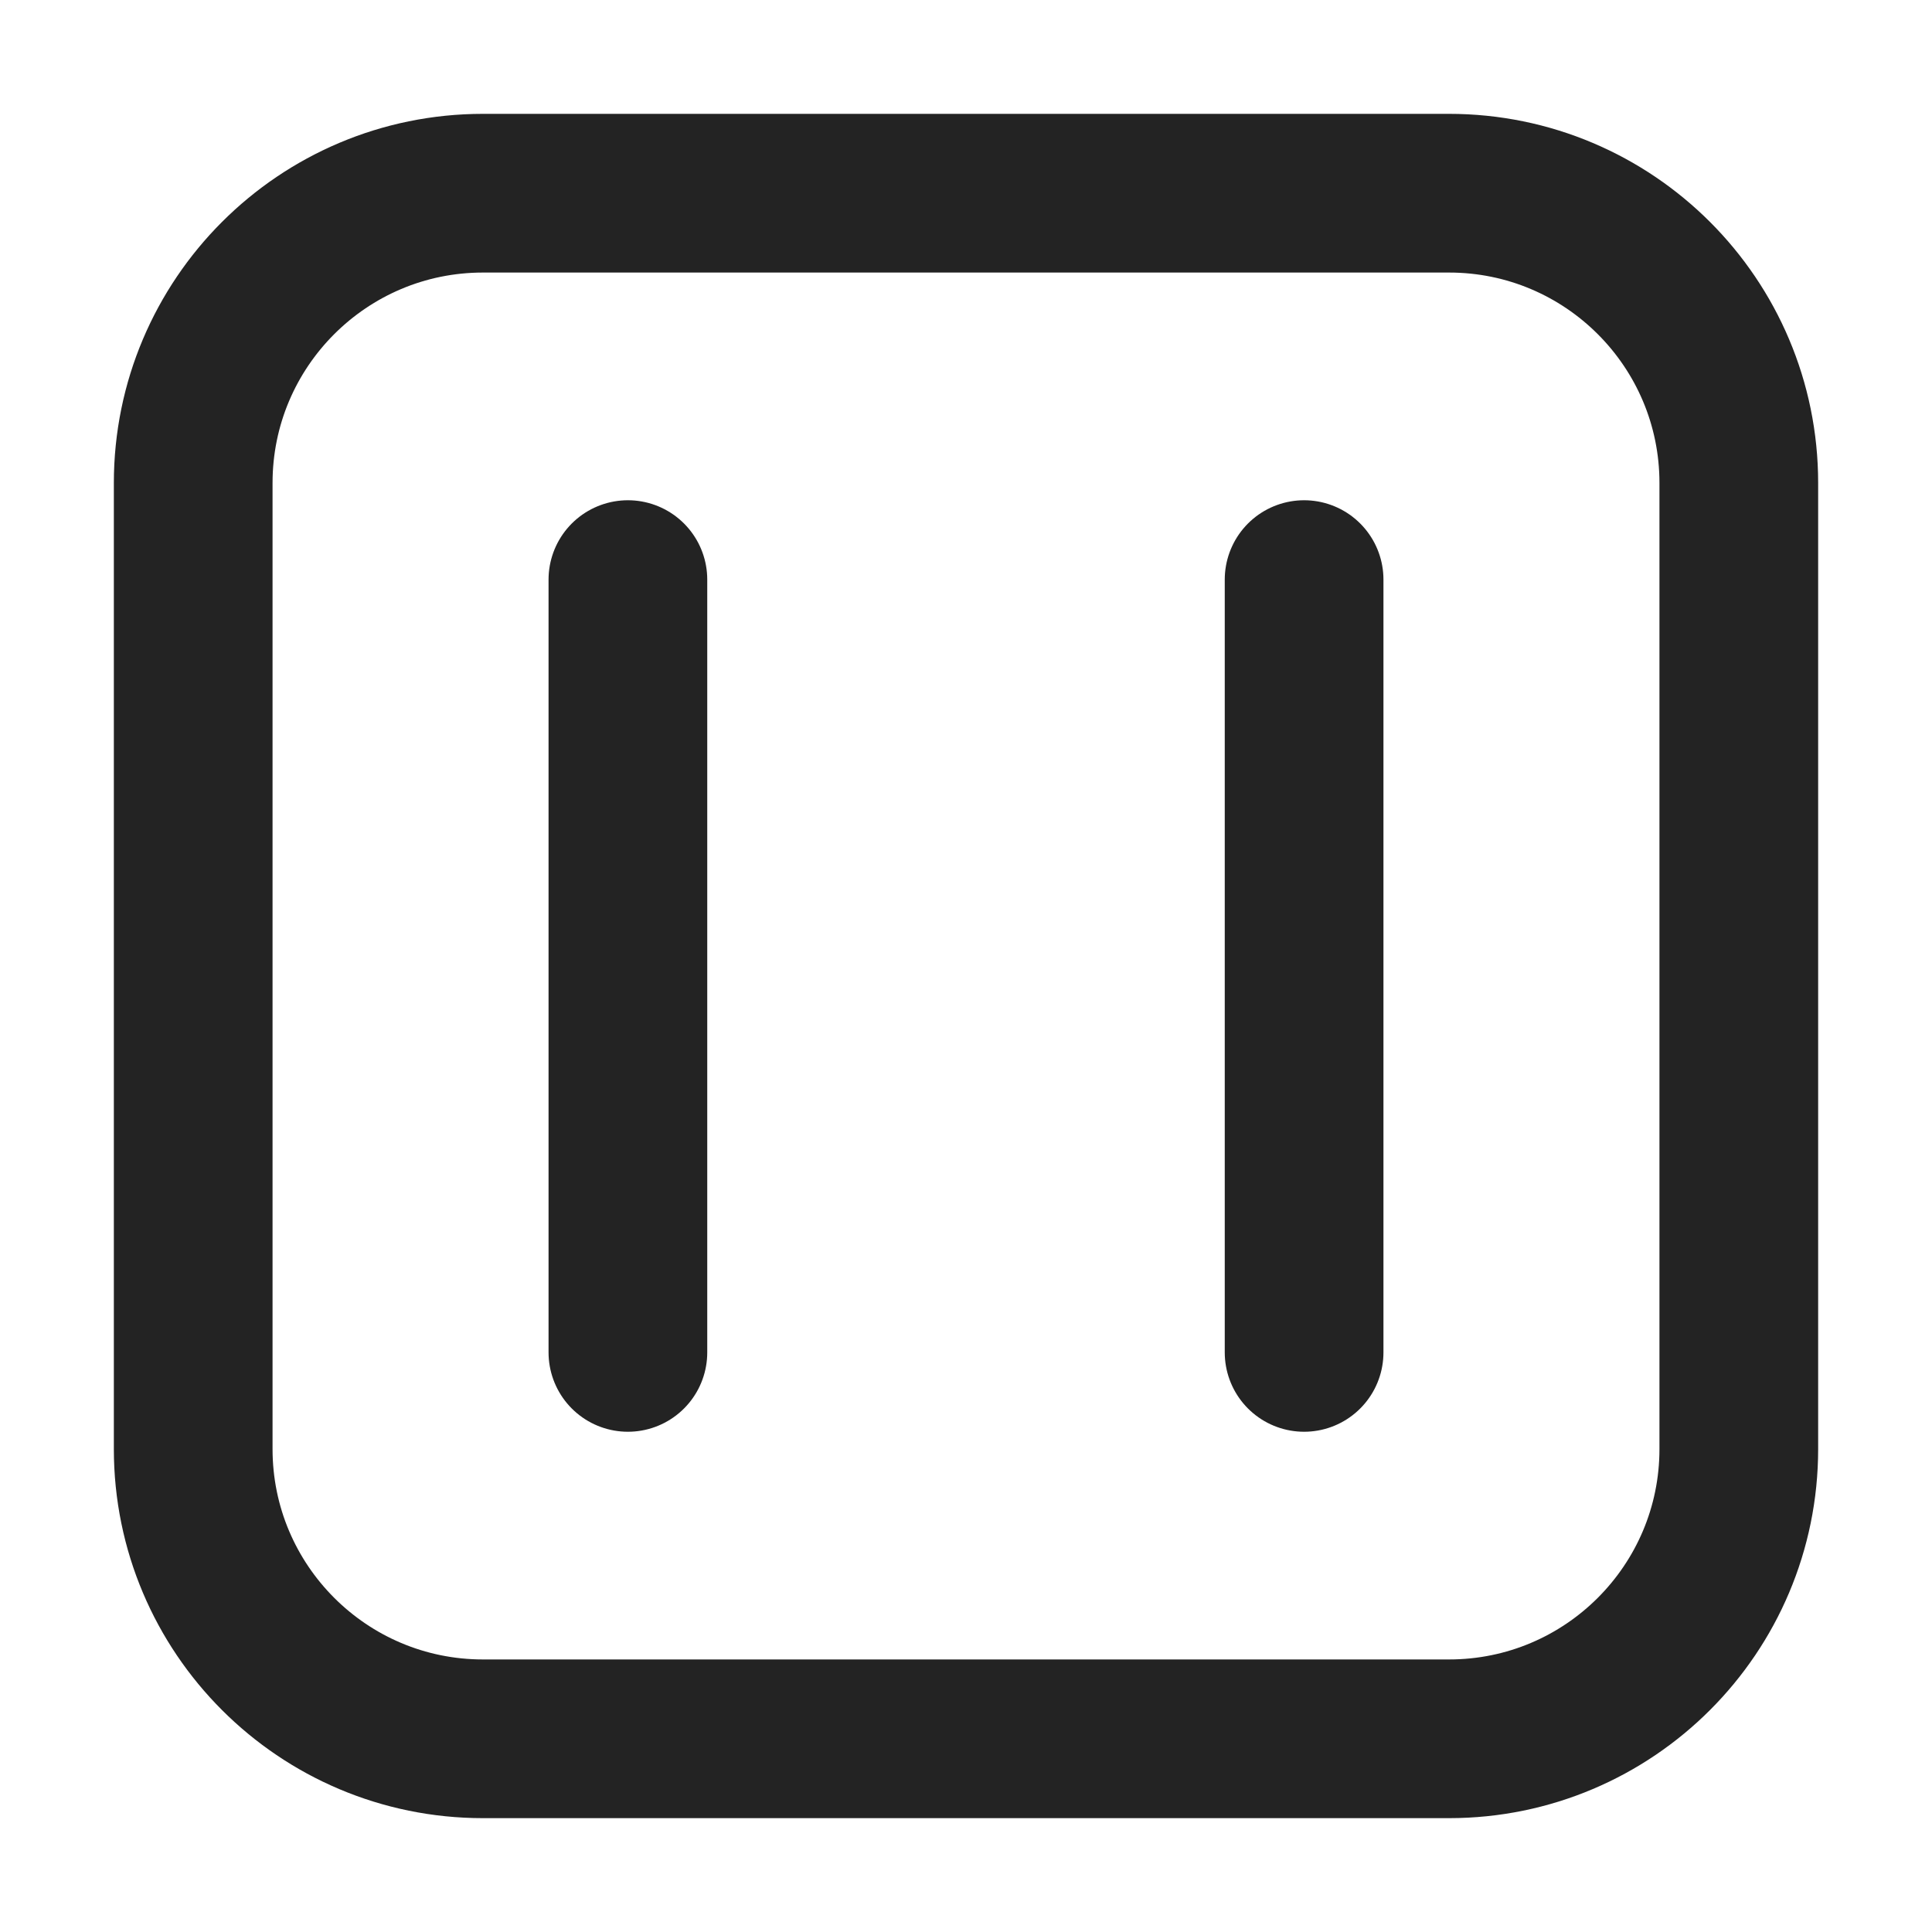 <svg width="70" height="70" viewBox="0 0 70 70" fill="none" xmlns="http://www.w3.org/2000/svg">
<path d="M47.25 49V21M22.75 49V21M52.5 7L17.5 7C11.701 7 7 11.701 7 17.5L7 52.5C7 58.299 11.701 63 17.5 63H52.5C58.299 63 63 58.299 63 52.5V17.5C63 11.701 58.299 7 52.5 7Z" stroke="#232323" stroke-width="5.75" stroke-linecap="round" stroke-linejoin="round"/>
</svg>
